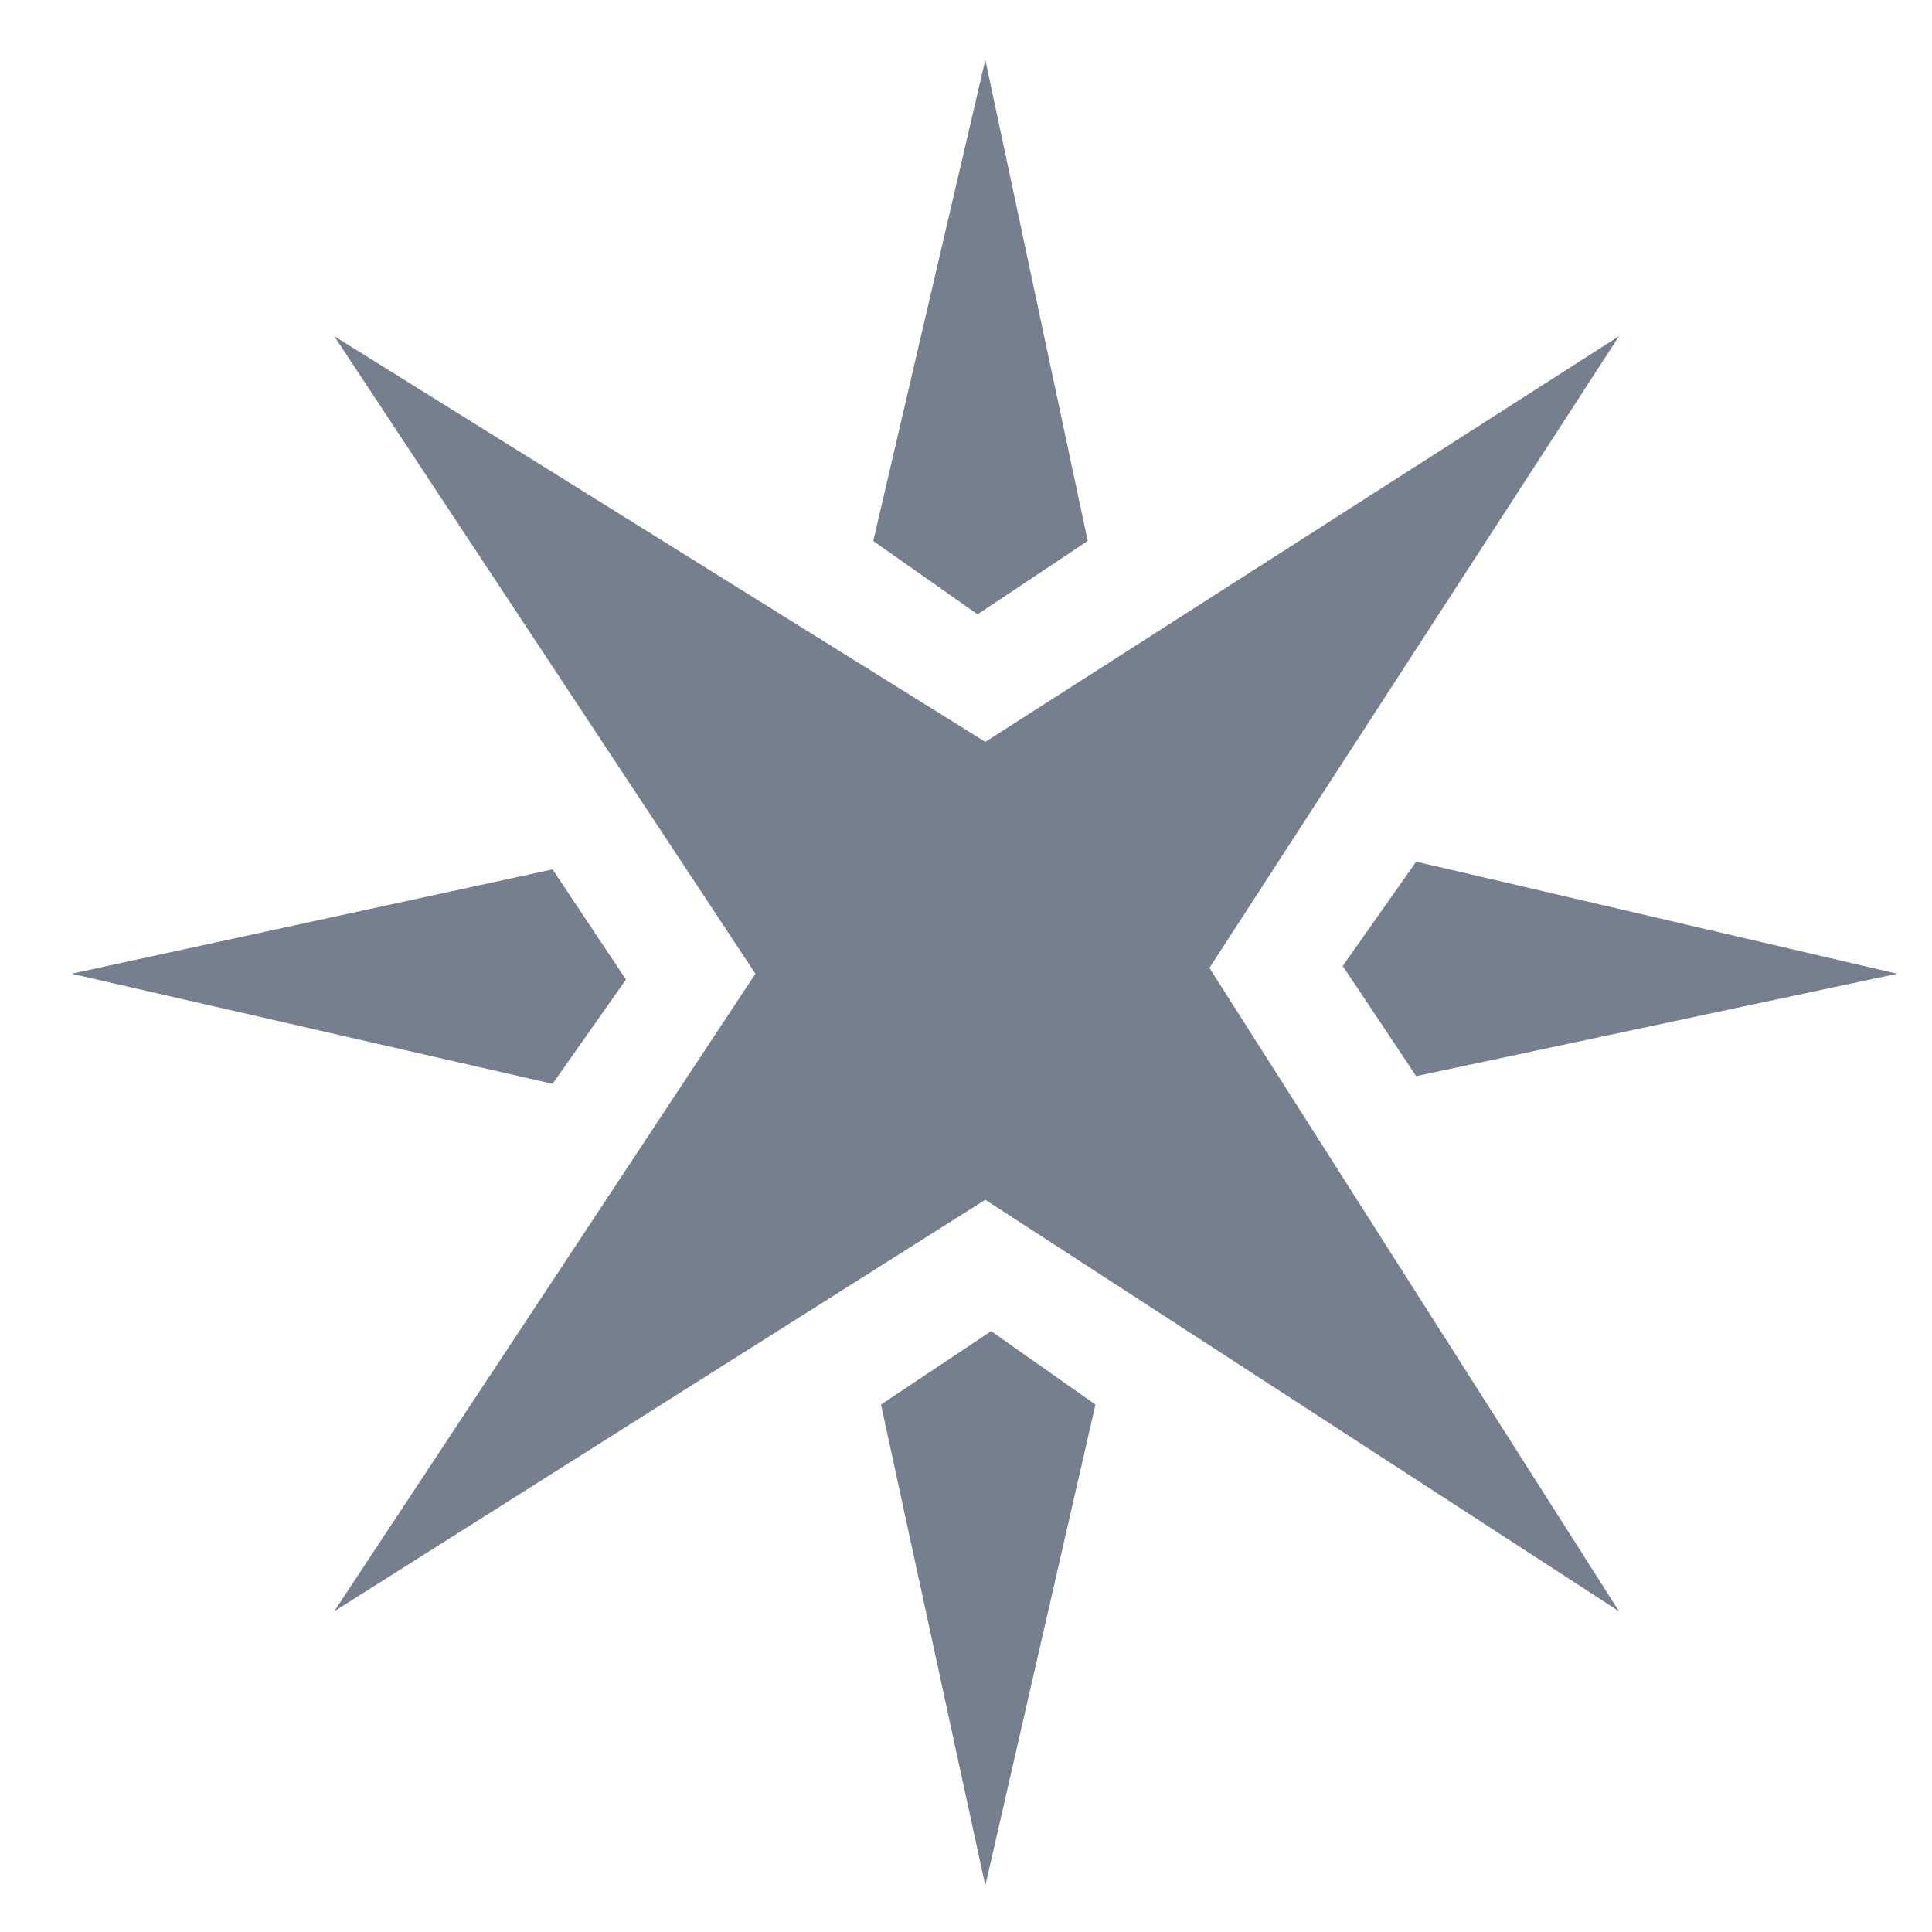 <?xml version="1.0" encoding="utf-8"?>
<!-- Generator: Adobe Illustrator 19.0.0, SVG Export Plug-In . SVG Version: 6.00 Build 0)  -->
<svg version="1.1" id="Layer_1" xmlns="http://www.w3.org/2000/svg" xmlns:xlink="http://www.w3.org/1999/xlink" x="0px" y="0px"
	 viewBox="0 0 100 100" style="enable-background:new 0 0 100 100;" xml:space="preserve">
<style type="text/css">
	.st0{fill:#767F8D;}
</style>
<polygon id="XMLID_89_" class="st0" points="51,38.4 83.8,17.4 62.6,50.1 83.8,83.4 51,62.1 17.3,83.4 39.1,50.4 17.3,17.4 "/>
<polygon id="XMLID_130_" class="st0" points="45.2,28 50.6,31.8 56.3,28 51,3.1 "/>
<polygon id="XMLID_134_" class="st0" points="28.6,56.1 32.4,50.7 28.6,45 3.7,50.4 "/>
<polygon id="XMLID_135_" class="st0" points="56.7,72.7 51.3,68.9 45.6,72.7 51,97.6 "/>
<polygon id="XMLID_136_" class="st0" points="73.3,44.6 69.5,50 73.3,55.7 98.2,50.4 "/>
</svg>
